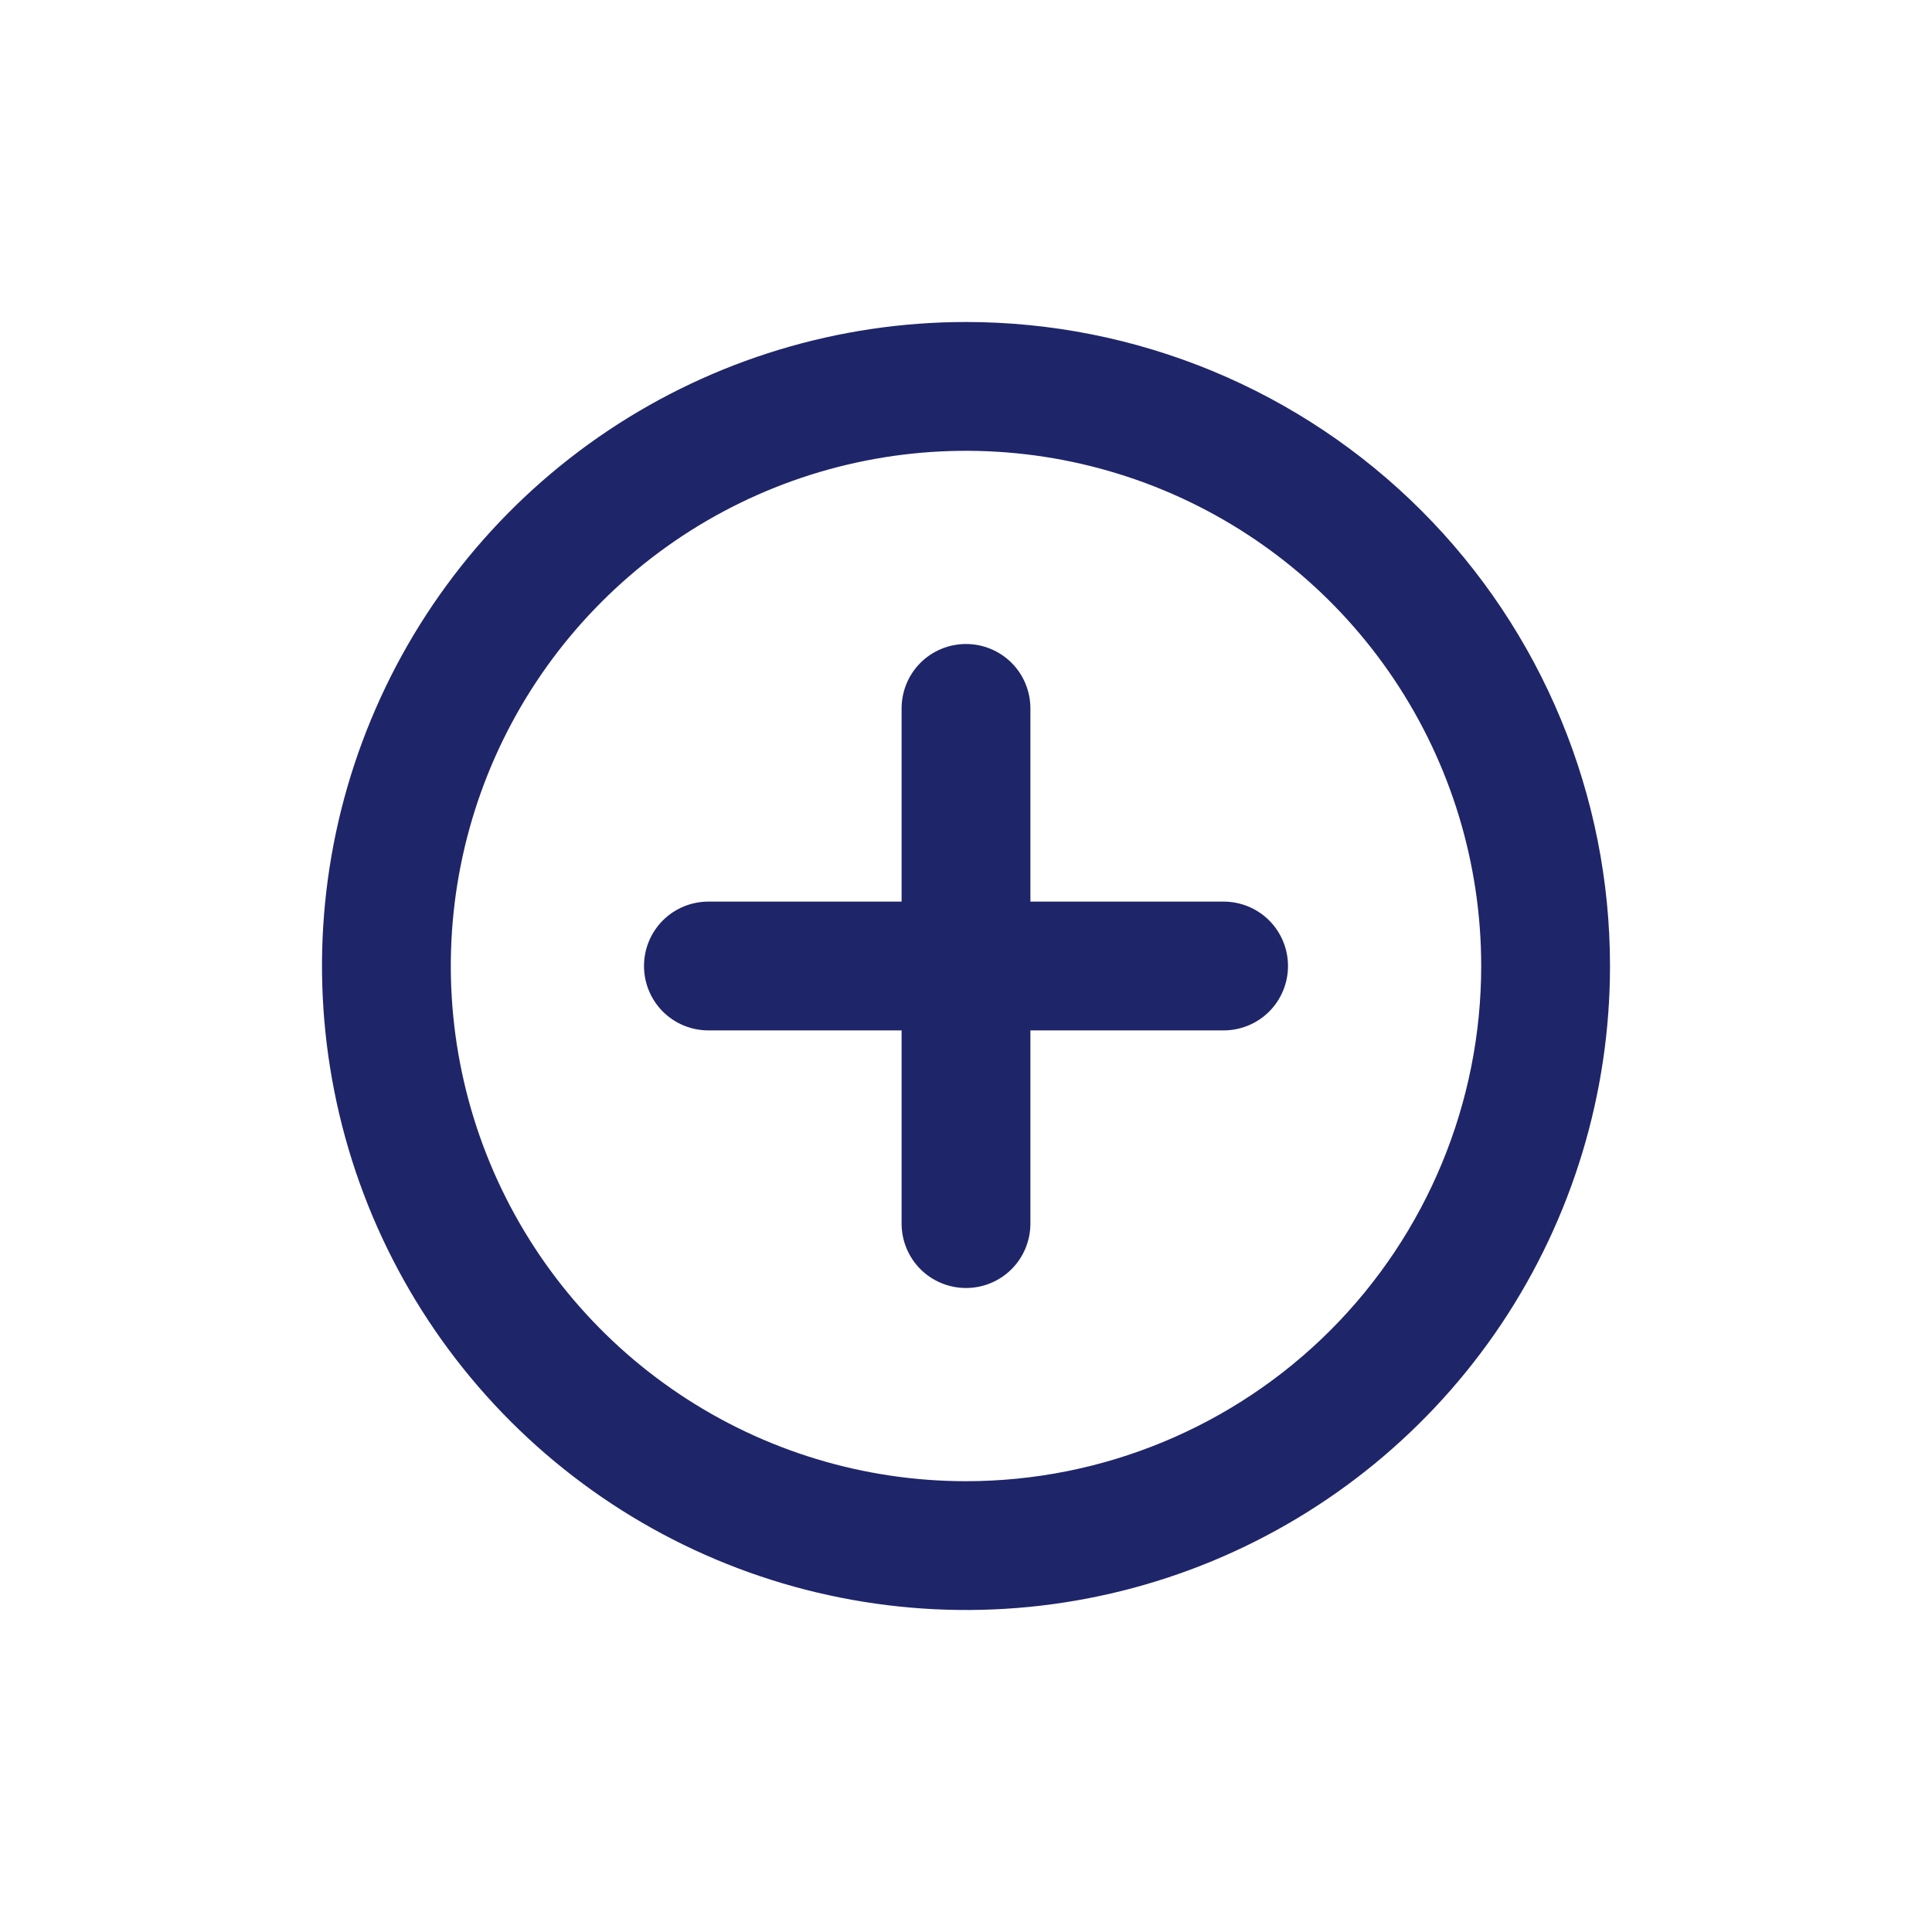 <svg width="24" height="24" viewBox="0 0 24 24" fill="none" xmlns="http://www.w3.org/2000/svg">
<path d="M12 4C10.418 4 8.871 4.469 7.555 5.348C6.24 6.227 5.214 7.477 4.609 8.939C4.003 10.4 3.845 12.009 4.154 13.561C4.462 15.113 5.224 16.538 6.343 17.657C7.462 18.776 8.887 19.538 10.439 19.846C11.991 20.155 13.6 19.997 15.062 19.391C16.523 18.785 17.773 17.76 18.652 16.445C19.531 15.129 20 13.582 20 12C20 10.949 19.793 9.909 19.391 8.939C18.989 7.968 18.4 7.086 17.657 6.343C16.914 5.6 16.032 5.011 15.062 4.609C14.091 4.207 13.051 4 12 4ZM12 18.4C10.734 18.4 9.497 18.025 8.444 17.321C7.392 16.618 6.572 15.619 6.087 14.449C5.603 13.28 5.476 11.993 5.723 10.751C5.97 9.51 6.579 8.37 7.475 7.475C8.37 6.579 9.51 5.97 10.751 5.723C11.993 5.476 13.28 5.603 14.449 6.087C15.619 6.572 16.618 7.392 17.321 8.444C18.025 9.497 18.4 10.734 18.4 12C18.4 13.697 17.726 15.325 16.526 16.526C15.325 17.726 13.697 18.4 12 18.4ZM15.2 11.2H12.8V8.8C12.8 8.588 12.716 8.384 12.566 8.234C12.416 8.084 12.212 8 12 8C11.788 8 11.584 8.084 11.434 8.234C11.284 8.384 11.2 8.588 11.2 8.8V11.2H8.8C8.588 11.2 8.384 11.284 8.234 11.434C8.084 11.584 8 11.788 8 12C8 12.212 8.084 12.416 8.234 12.566C8.384 12.716 8.588 12.8 8.8 12.8H11.2V15.2C11.2 15.412 11.284 15.616 11.434 15.766C11.584 15.916 11.788 16 12 16C12.212 16 12.416 15.916 12.566 15.766C12.716 15.616 12.8 15.412 12.8 15.2V12.8H15.2C15.412 12.8 15.616 12.716 15.766 12.566C15.916 12.416 16 12.212 16 12C16 11.788 15.916 11.584 15.766 11.434C15.616 11.284 15.412 11.2 15.2 11.2Z" fill="#1F2569"/>
</svg>
